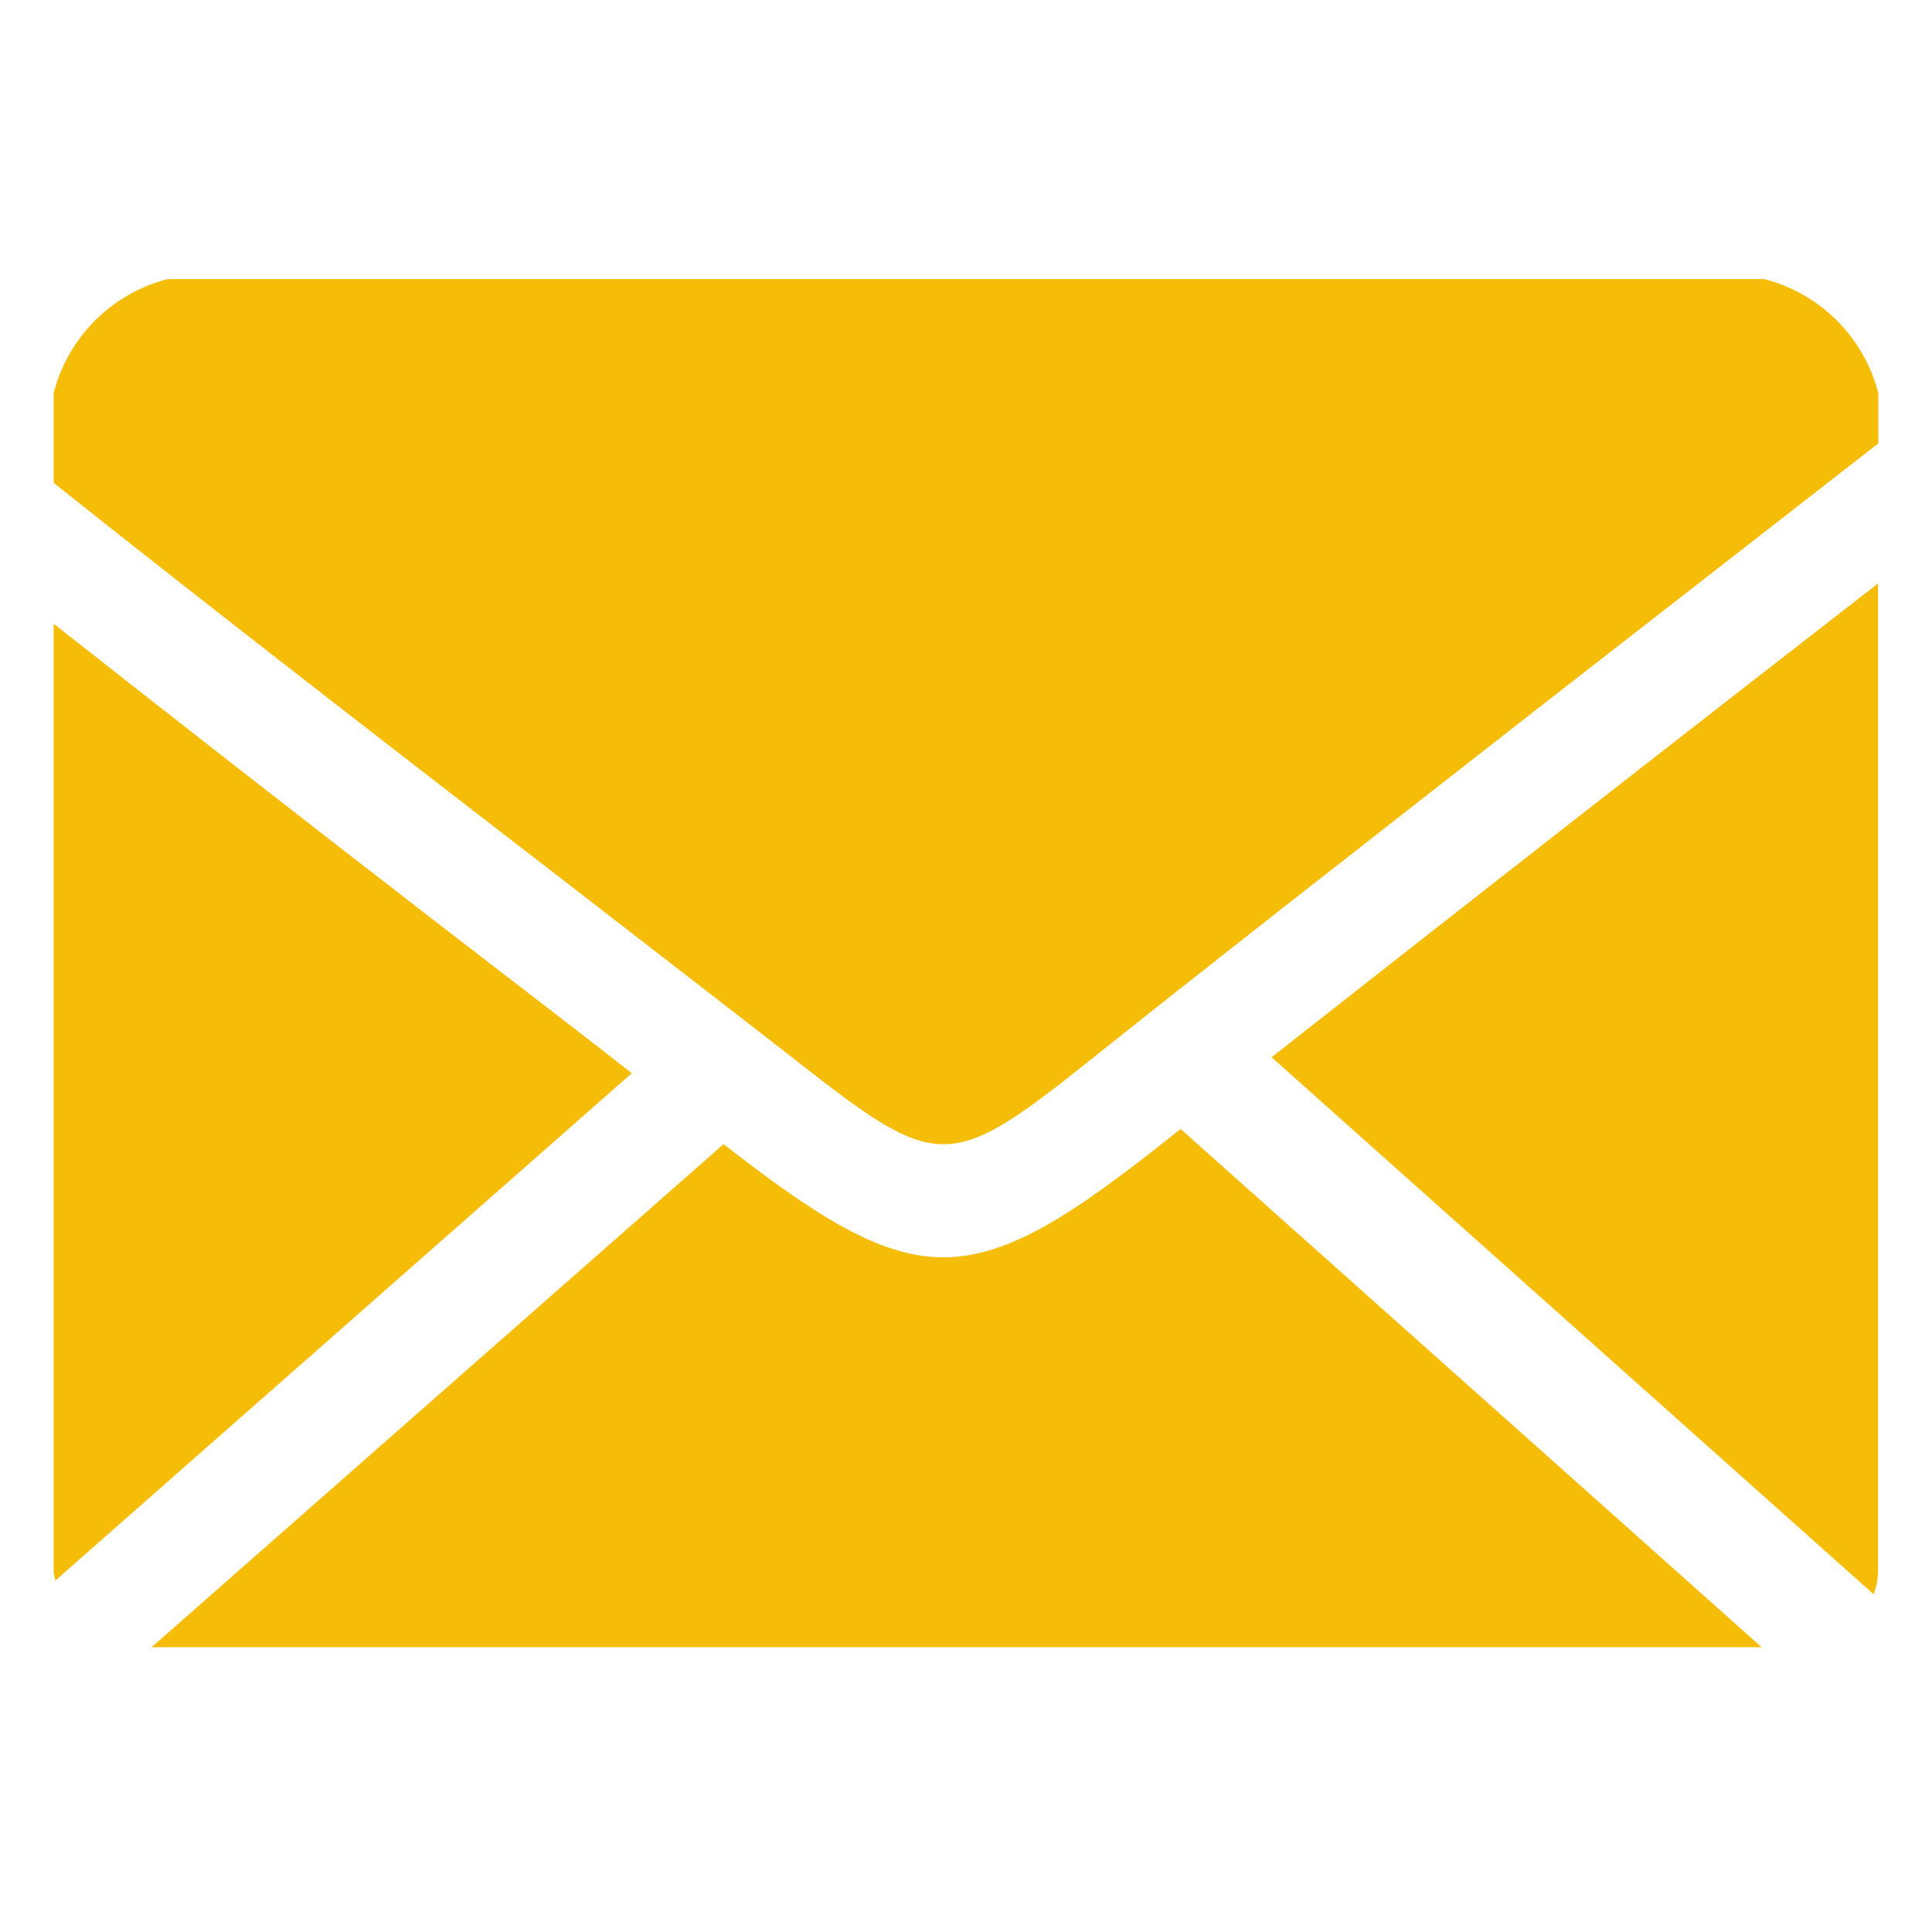 <svg xmlns="http://www.w3.org/2000/svg" width="18" height="18" viewBox="0 0 18 18" fill="#F5BD07">
  <path fill-rule="evenodd" clip-rule="evenodd" d="M17.5 3.664C17.366 3.141 16.958 2.733 16.435 2.6H1.562C1.041 2.734 0.634 3.141 0.5 3.662V4.499C2.066 5.745 3.765 7.056 5.206 8.168L5.21 8.171L6.588 9.237L7.282 9.775C8.722 10.904 8.794 10.961 10.124 9.903L10.435 9.655C10.829 9.341 11.38 8.907 12.013 8.41L14.301 6.621L17.5 4.131V3.664ZM17.497 14.648V5.436C15.609 6.901 13.726 8.373 11.847 9.85L17.456 14.853C17.481 14.787 17.495 14.718 17.497 14.648ZM16.413 15.347L11 10.519L10.939 10.565H10.941C9.978 11.333 9.386 11.714 8.788 11.714C8.234 11.714 7.674 11.38 6.829 10.728L6.741 10.66L1.412 15.347H16.413ZM0.5 5.811C1.673 6.735 2.85 7.653 4.032 8.566L5.405 9.624C5.57 9.752 5.73 9.876 5.886 9.999L0.516 14.725C0.509 14.7 0.504 14.673 0.5 14.647V5.811Z" fill="#F5BD07"/>
</svg>